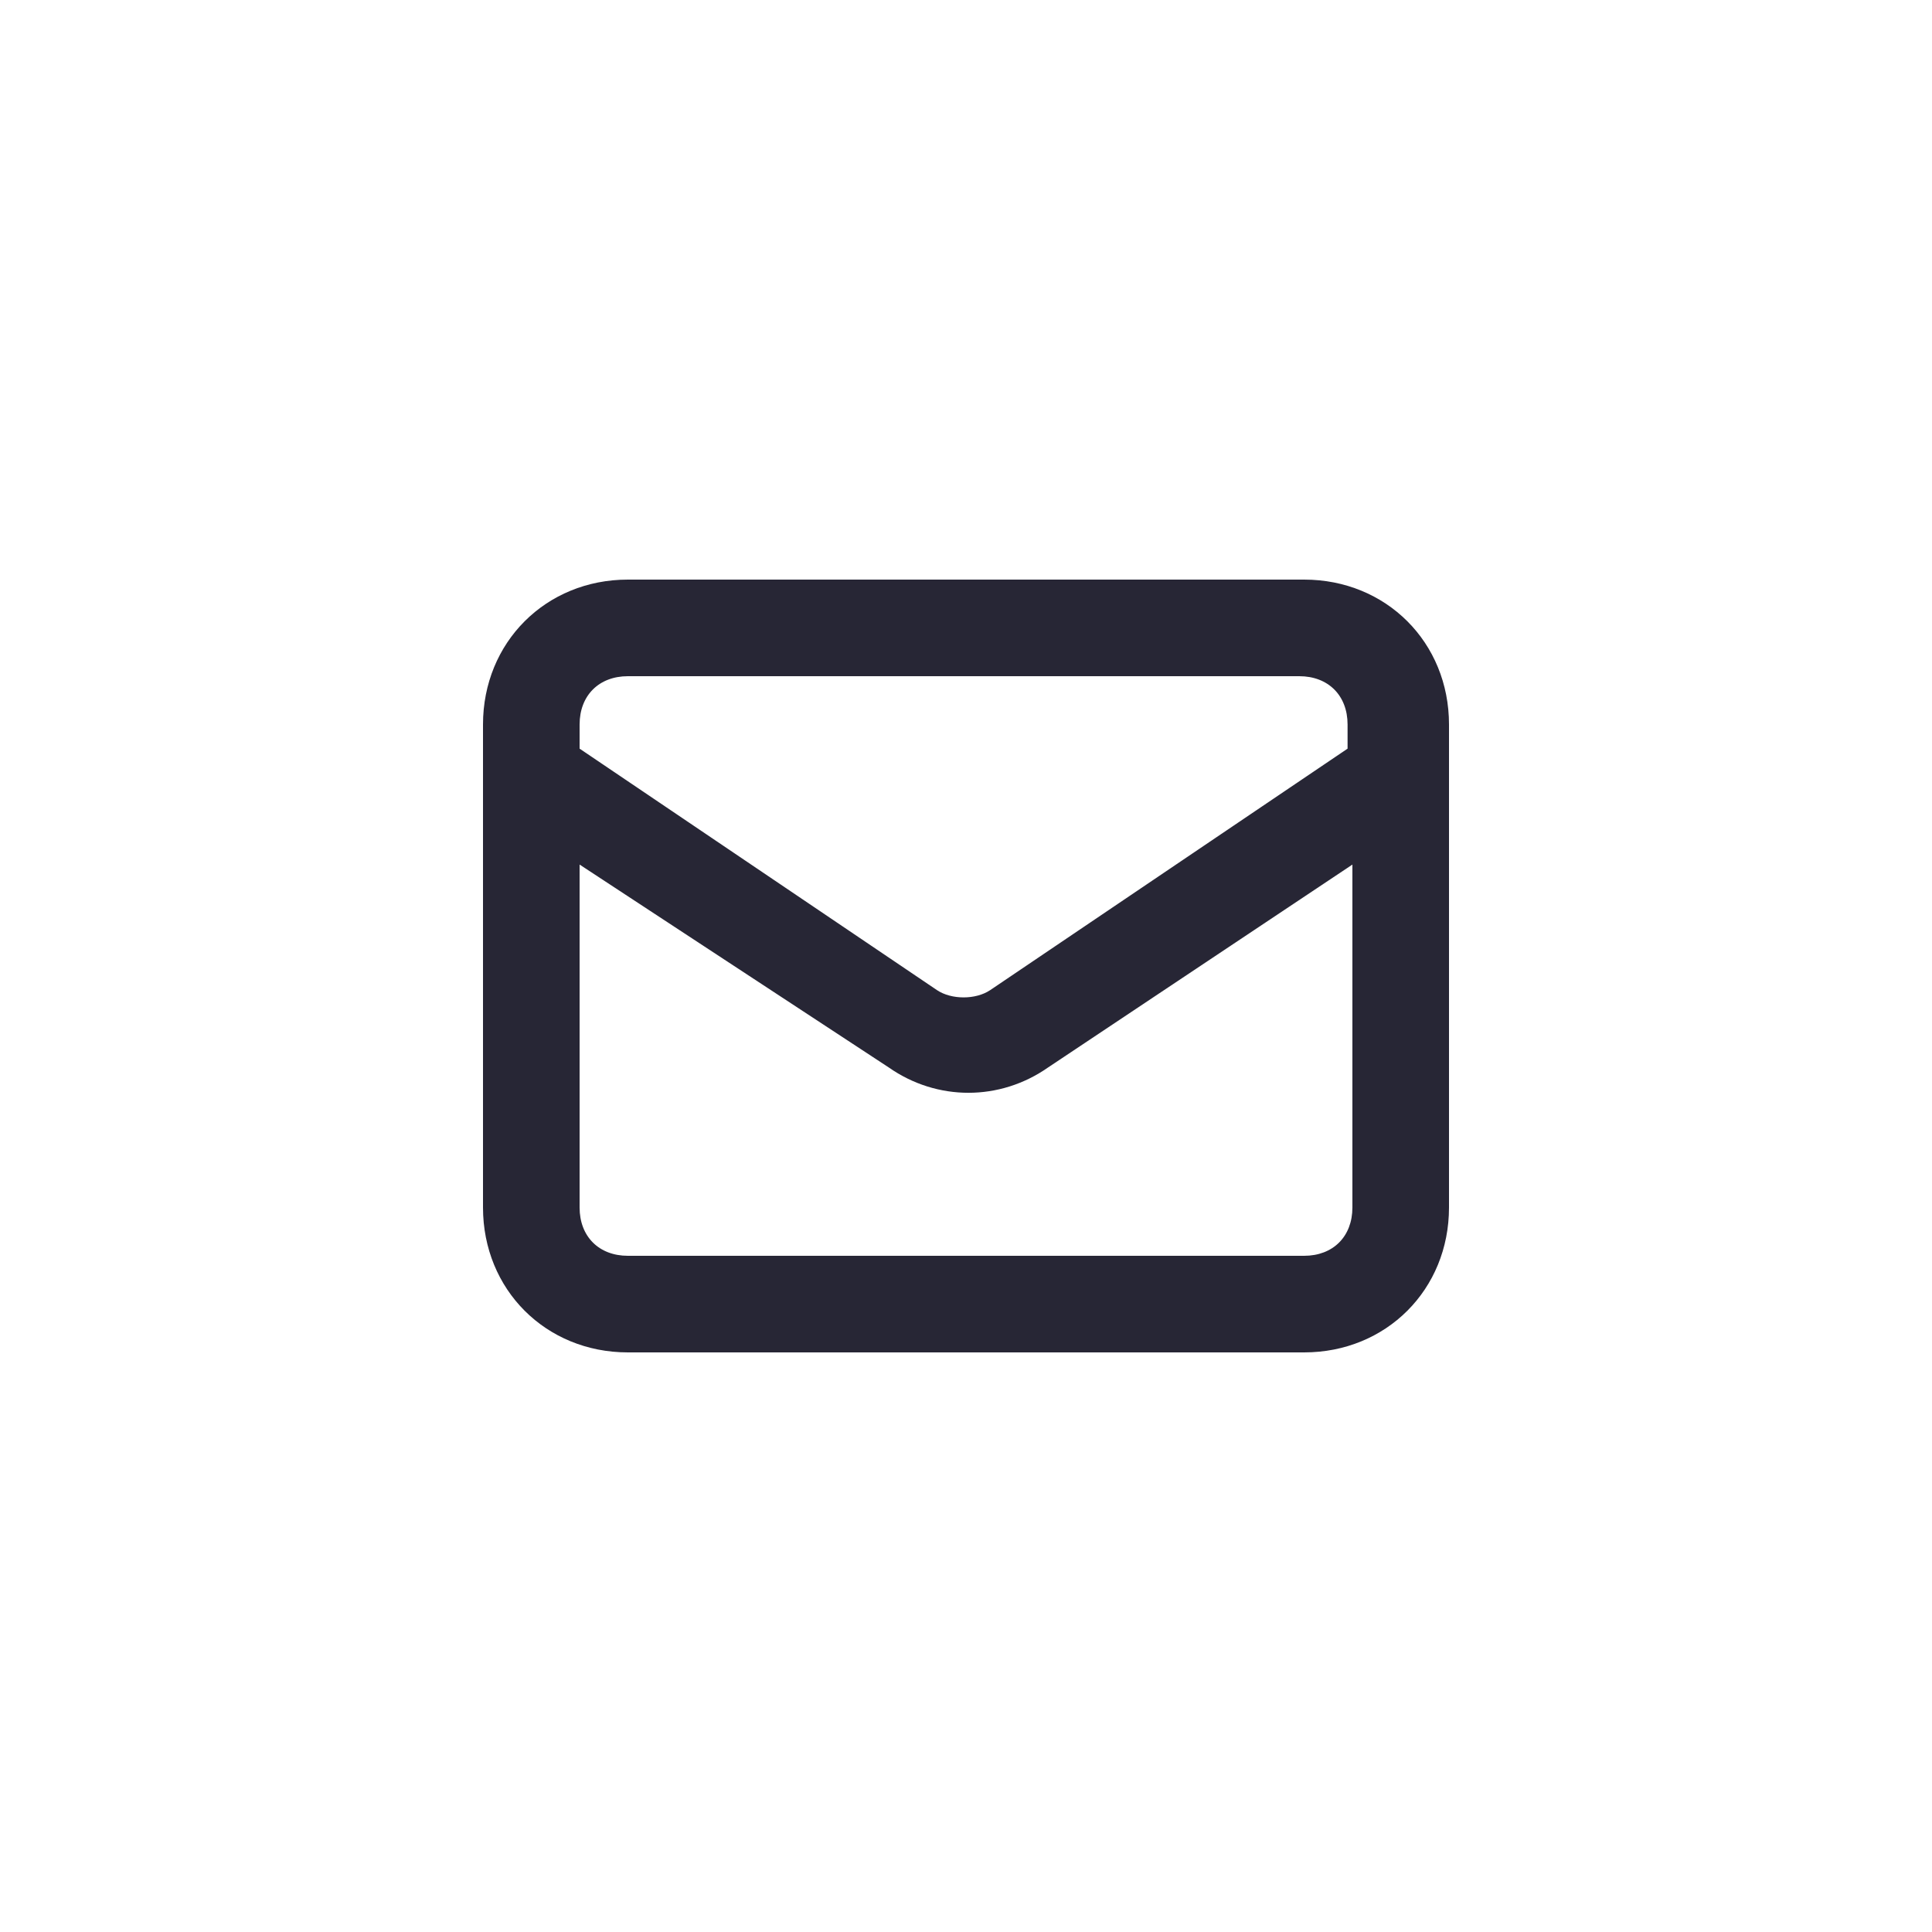<?xml version="1.0" encoding="utf-8"?>
<!-- Generator: Adobe Illustrator 25.0.1, SVG Export Plug-In . SVG Version: 6.00 Build 0)  -->
<svg version="1.1" id="Layer_1" xmlns="http://www.w3.org/2000/svg" xmlns:xlink="http://www.w3.org/1999/xlink" x="0px" y="0px"
	 viewBox="0 0 40 40" style="enable-background:new 0 0 40 40;" xml:space="preserve">
<style type="text/css">
	.st0{fill:none;}
	.st1{fill:#272635;}
</style>
<rect class="st0" width="40" height="40"/>
<path class="st1" d="M27,28H13c-1.7,0-3-1.3-3-3v-9l0,0v-1c0-1.7,1.3-3,3-3h14c1.7,0,3,1.3,3,3v1l0,0v9C30,26.7,28.7,28,27,28z
	 M12,17.9V25c0,0.6,0.4,1,1,1h14c0.6,0,1-0.4,1-1v-7.1l-6.3,4.2c-1,0.7-2.3,0.7-3.3,0L12,17.9z M12,15.5l7.4,5
	c0.3,0.2,0.8,0.2,1.1,0l7.4-5V15c0-0.6-0.4-1-1-1H13c-0.6,0-1,0.4-1,1V15.5z"/>
</svg>
